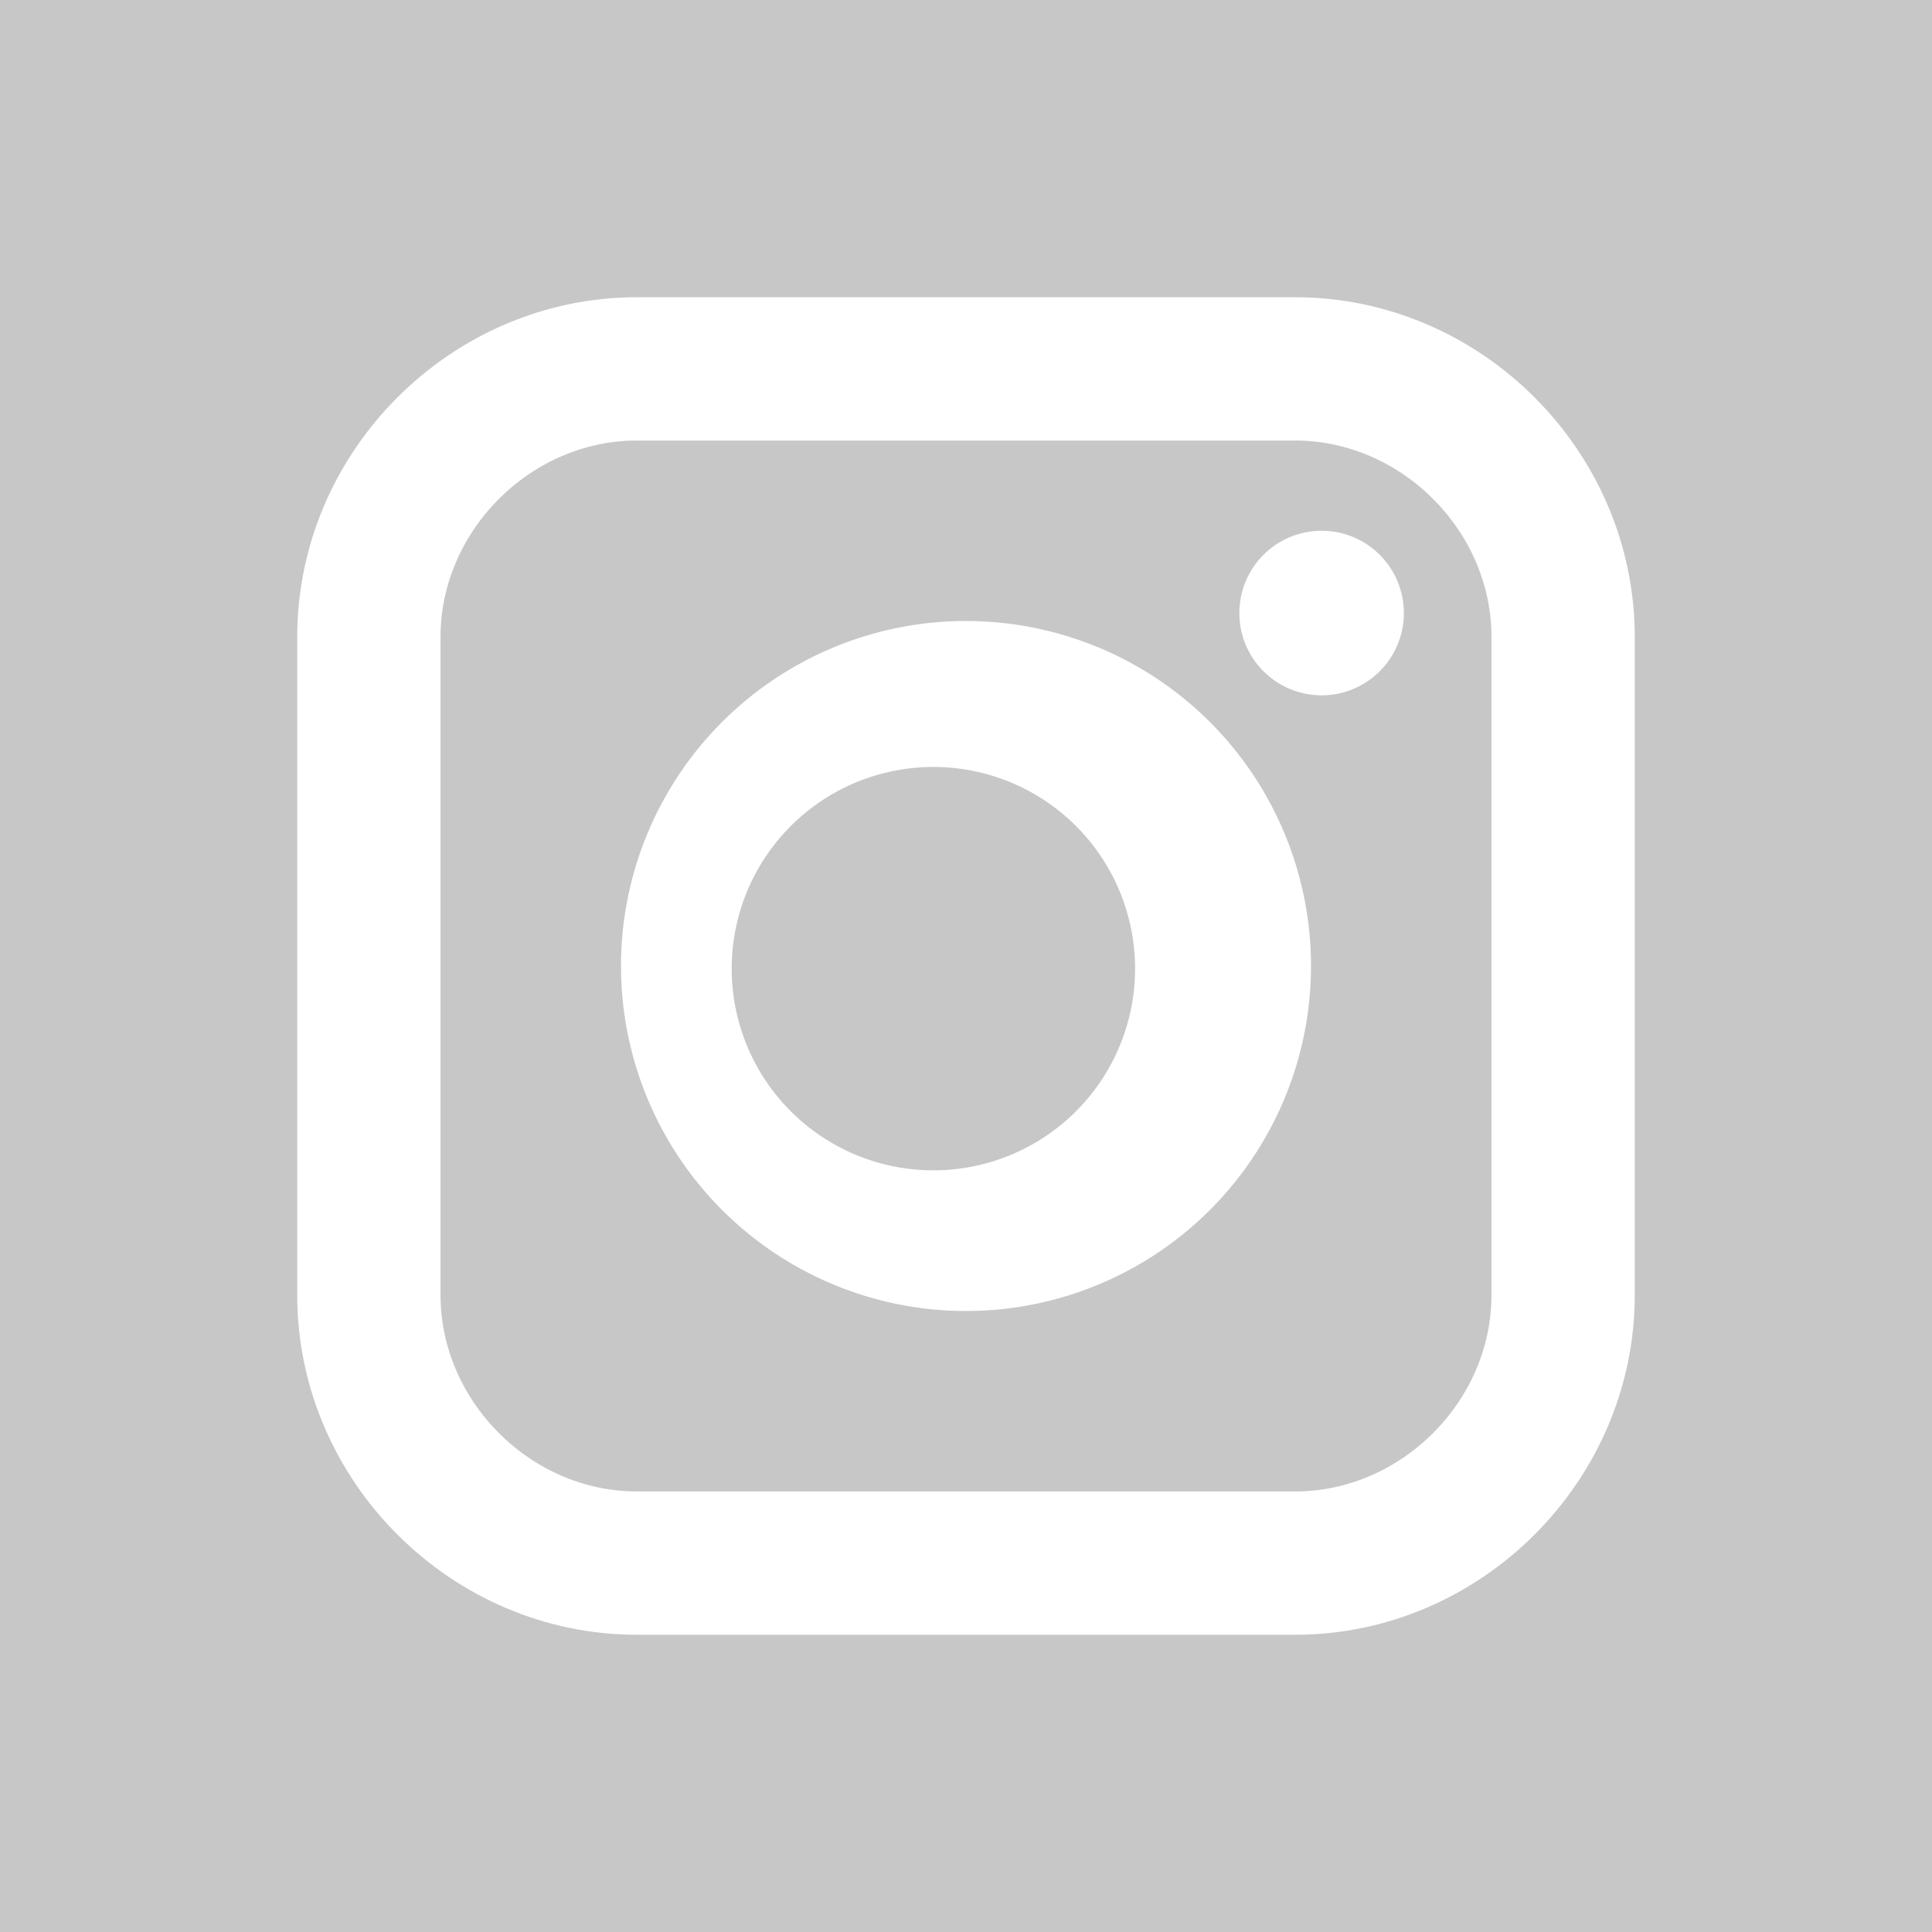 <svg xmlns="http://www.w3.org/2000/svg" width="512" height="512" version="1" viewBox="0 0 364 364">
  <g fill="#c7c7c7" fill-rule="evenodd" clip-rule="evenodd">
    <path d="M244 83H120c-20 0-37 17-37 37v124c0 20 17 37 37 37h124c20 0 37-17 37-37V120c0-20-17-37-37-37zm-62 164a65 65 0 1 1 0-130 65 65 0 0 1 0 130zm67-116a15 15 0 1 1 0-31 15 15 0 0 1 0 31z"/>
    <path d="M182 145a38 38 0 1 0 0 75 38 38 0 0 0 0-75z"/>
    <path d="M0 0v364h364V0H0zm308 244c0 35-29 64-64 64H120c-35 0-64-29-64-64V120c0-35 29-64 64-64h124c35 0 64 29 64 64v124z"/>
  </g>
</svg>
